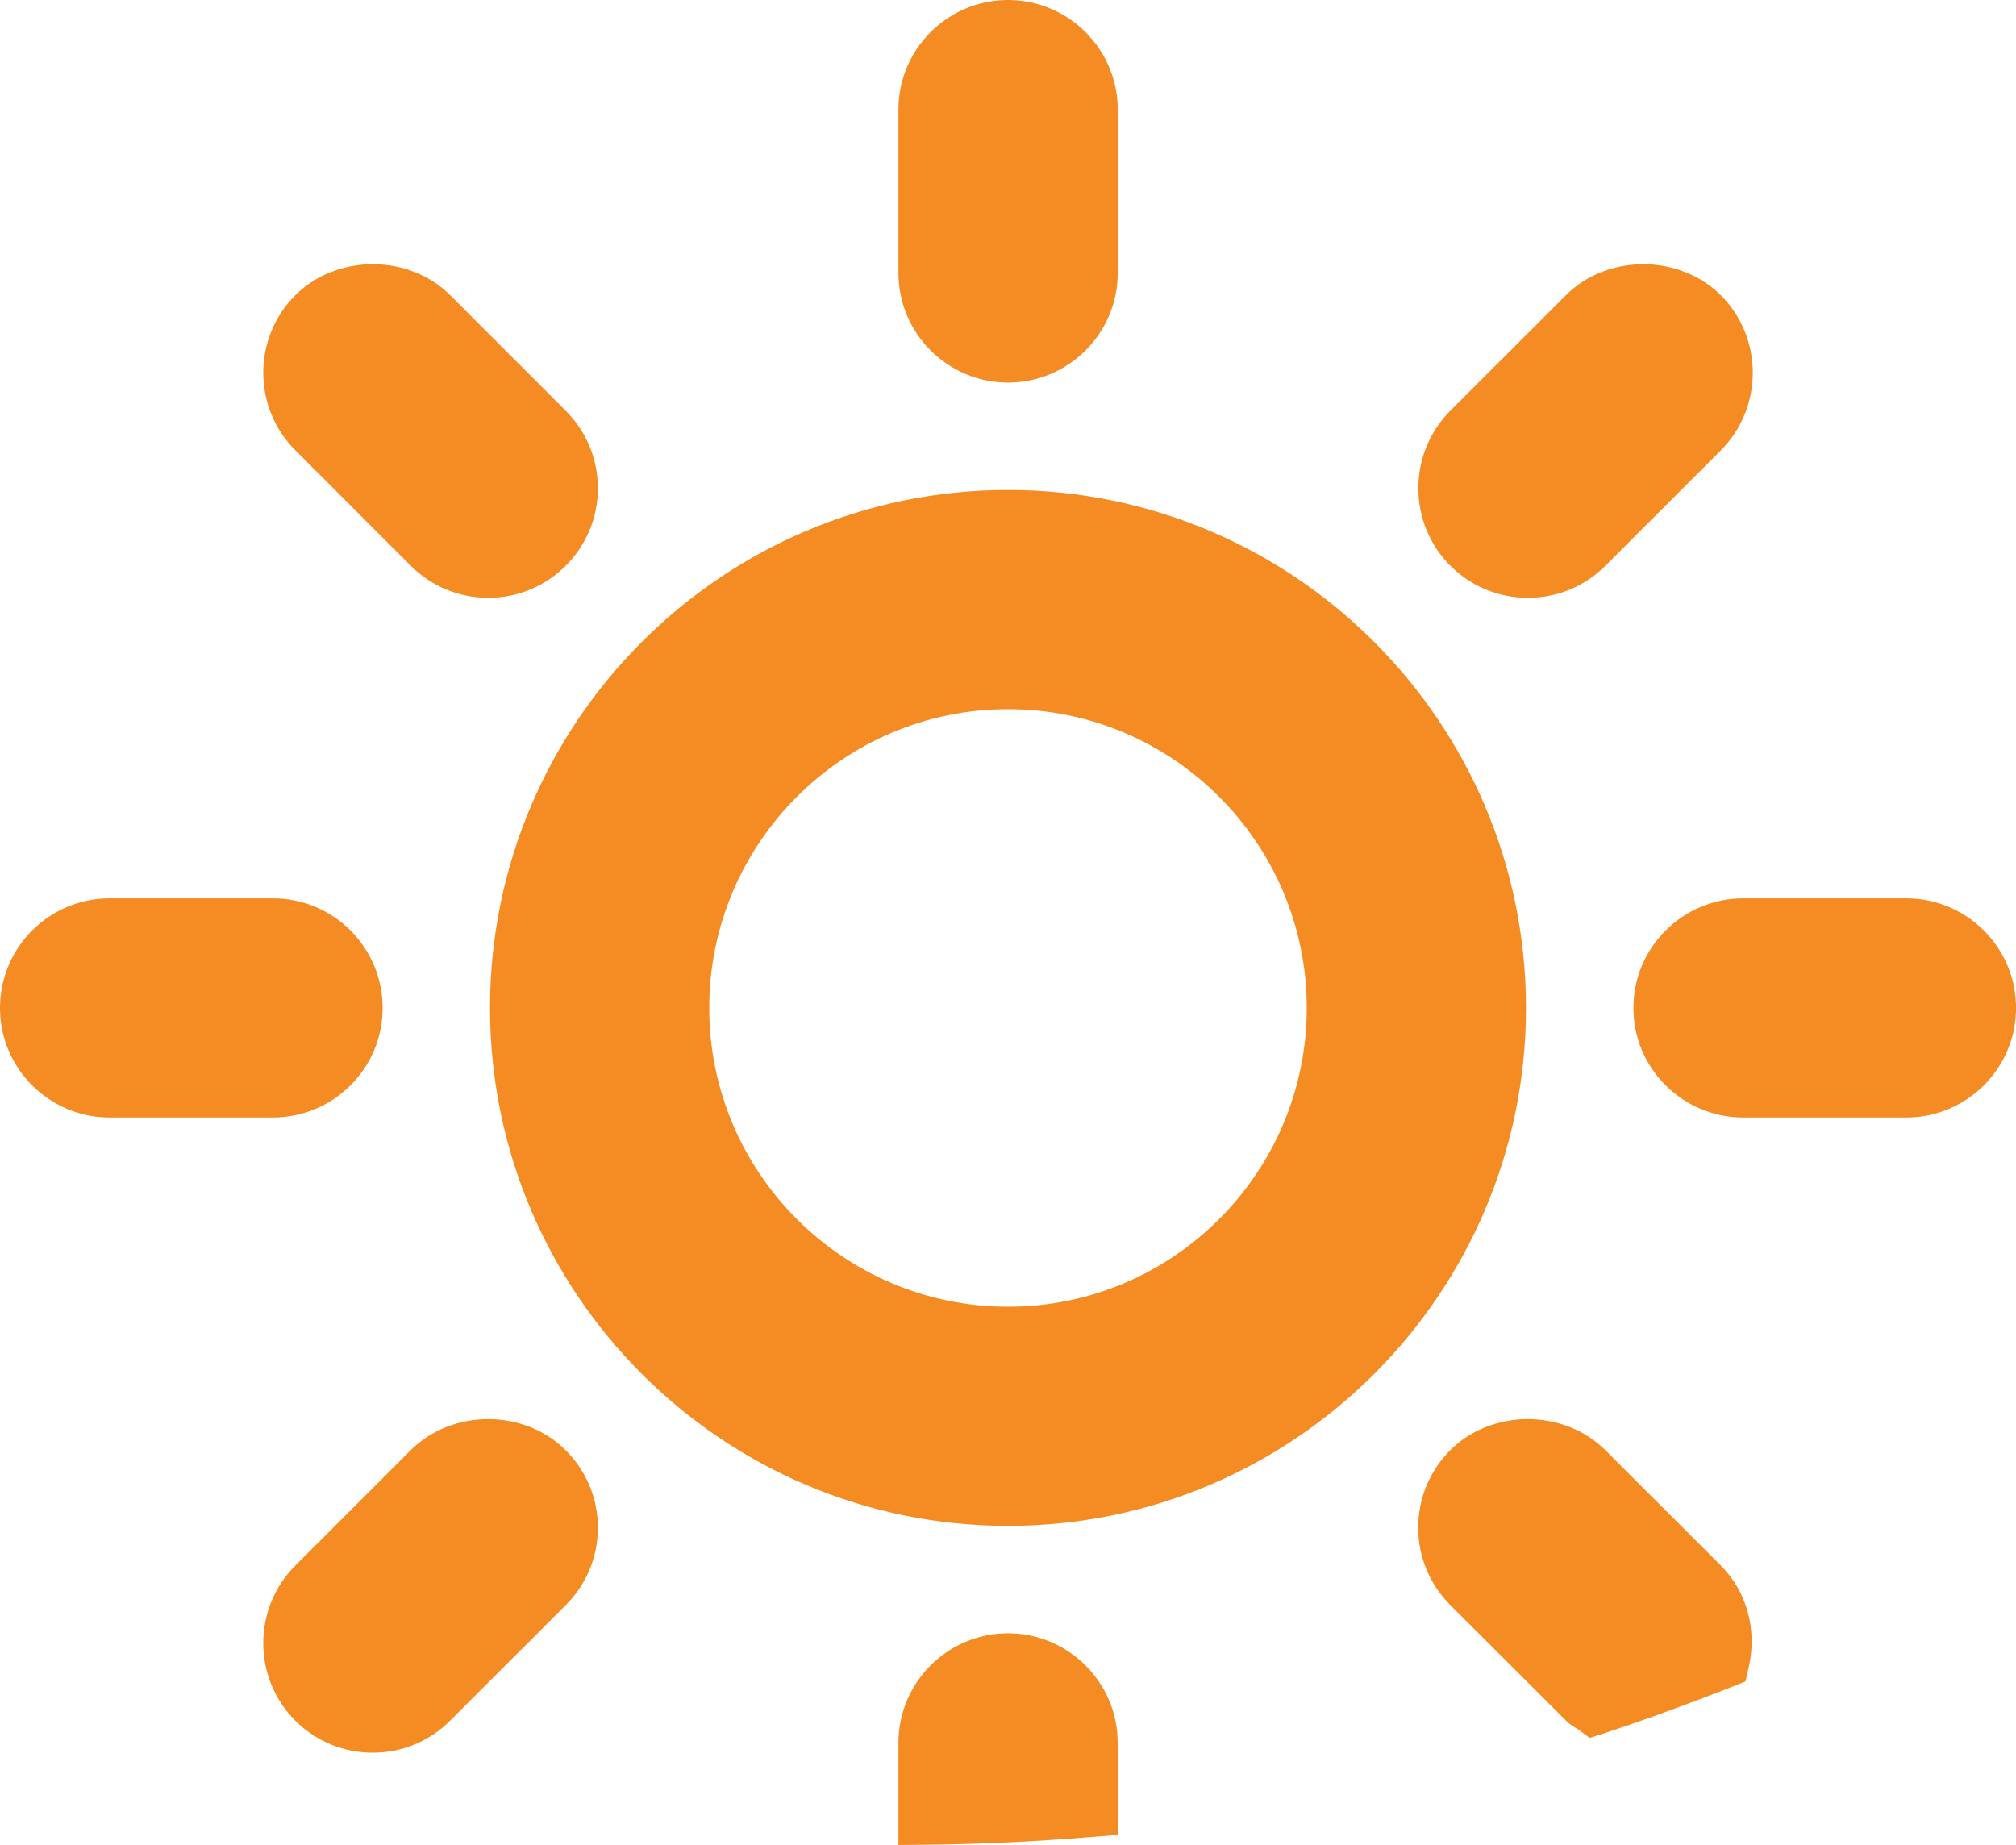 <svg version="1.1" id="图层_1" x="0px" y="0px" width="38.51px" height="35.244px" viewBox="0 0 38.51 35.244" enable-background="new 0 0 38.51 35.244" xml:space="preserve" xmlns="http://www.w3.org/2000/svg" xmlns:xlink="http://www.w3.org/1999/xlink" xmlns:xml="http://www.w3.org/XML/1998/namespace">
  <path fill="#F58B23" d="M36.415,17.161h-3.117c-1.154,0-2.096,0.939-2.096,2.094c0,1.153,0.941,2.092,2.096,2.092h3.117
	c1.154,0,2.096-0.938,2.096-2.092C38.511,18.1,37.569,17.161,36.415,17.161z" class="color c1"/>
  <path fill="#F58B23" d="M29.187,11.42c0.558,0,1.084-0.217,1.48-0.613L32.874,8.6c0.811-0.816,0.811-2.144-0.002-2.96
	c-0.793-0.79-2.172-0.79-2.961,0l-2.207,2.206c-0.814,0.816-0.814,2.145,0,2.961C28.101,11.202,28.626,11.42,29.187,11.42z" class="color c1"/>
  <path fill="#F58B23" d="M19.255,9.36c-5.456,0-9.895,4.438-9.895,9.895c0,5.455,4.438,9.893,9.895,9.893s9.895-4.438,9.895-9.893
	C29.149,13.798,24.712,9.36,19.255,9.36z M19.255,24.962c-3.146,0-5.707-2.561-5.707-5.707c0-3.148,2.561-5.708,5.707-5.708
	c3.146,0,5.707,2.56,5.707,5.708C24.962,22.401,22.401,24.962,19.255,24.962z" class="color c1"/>
  <path fill="#F58B23" d="M19.255,7.308c1.154,0,2.096-0.939,2.096-2.094v-3.12C21.351,0.939,20.409,0,19.255,0
	c-1.153,0-2.093,0.939-2.093,2.093v3.12C17.162,6.368,18.102,7.308,19.255,7.308z" class="color c1"/>
  <path fill="#F58B23" d="M7.847,10.808c0.396,0.395,0.922,0.612,1.48,0.612c0.56,0,1.084-0.218,1.479-0.612
	c0.396-0.396,0.615-0.922,0.615-1.481c0-0.56-0.22-1.085-0.615-1.481L8.601,5.64c-0.789-0.789-2.166-0.792-2.961,0
	c-0.815,0.816-0.815,2.145,0,2.96L7.847,10.808z" class="color c1"/>
  <path fill="#F58B23" d="M7.309,19.255c0-1.155-0.939-2.094-2.094-2.094H2.094C0.938,17.161,0,18.1,0,19.255
	c0,1.153,0.938,2.092,2.094,2.092h3.121C6.369,21.347,7.309,20.408,7.309,19.255z" class="color c1"/>
  <path fill="#F58B23" d="M7.846,27.702L5.64,29.908c-0.815,0.815-0.815,2.145,0,2.961c0.396,0.396,0.923,0.612,1.481,0.612
	c0.56,0,1.084-0.217,1.479-0.613l2.206-2.205c0.396-0.396,0.615-0.921,0.615-1.48c0-0.561-0.22-1.086-0.615-1.479
	C10.018,26.911,8.639,26.911,7.846,27.702z" class="color c1"/>
  <path fill="#F58B23" d="M19.255,31.2c-1.153,0-2.093,0.939-2.093,2.094v1.95l0.539-0.005c1.024-0.01,2.058-0.059,3.159-0.149
	l0.49-0.04v-1.756C21.351,32.14,20.409,31.2,19.255,31.2z" class="color c1"/>
  <path fill="#F58B23" d="M30.665,27.702c-0.793-0.793-2.174-0.789-2.961,0c-0.395,0.395-0.613,0.921-0.613,1.48
	c0,0.559,0.219,1.084,0.613,1.479l2.207,2.205c0.082,0.082,0.166,0.13,0.238,0.171l0.217,0.163l0.266-0.086
	c0.797-0.263,1.621-0.563,2.449-0.89l0.262-0.104l0.063-0.274c0.16-0.718-0.036-1.441-0.532-1.938L30.665,27.702z" class="color c1"/>
</svg>